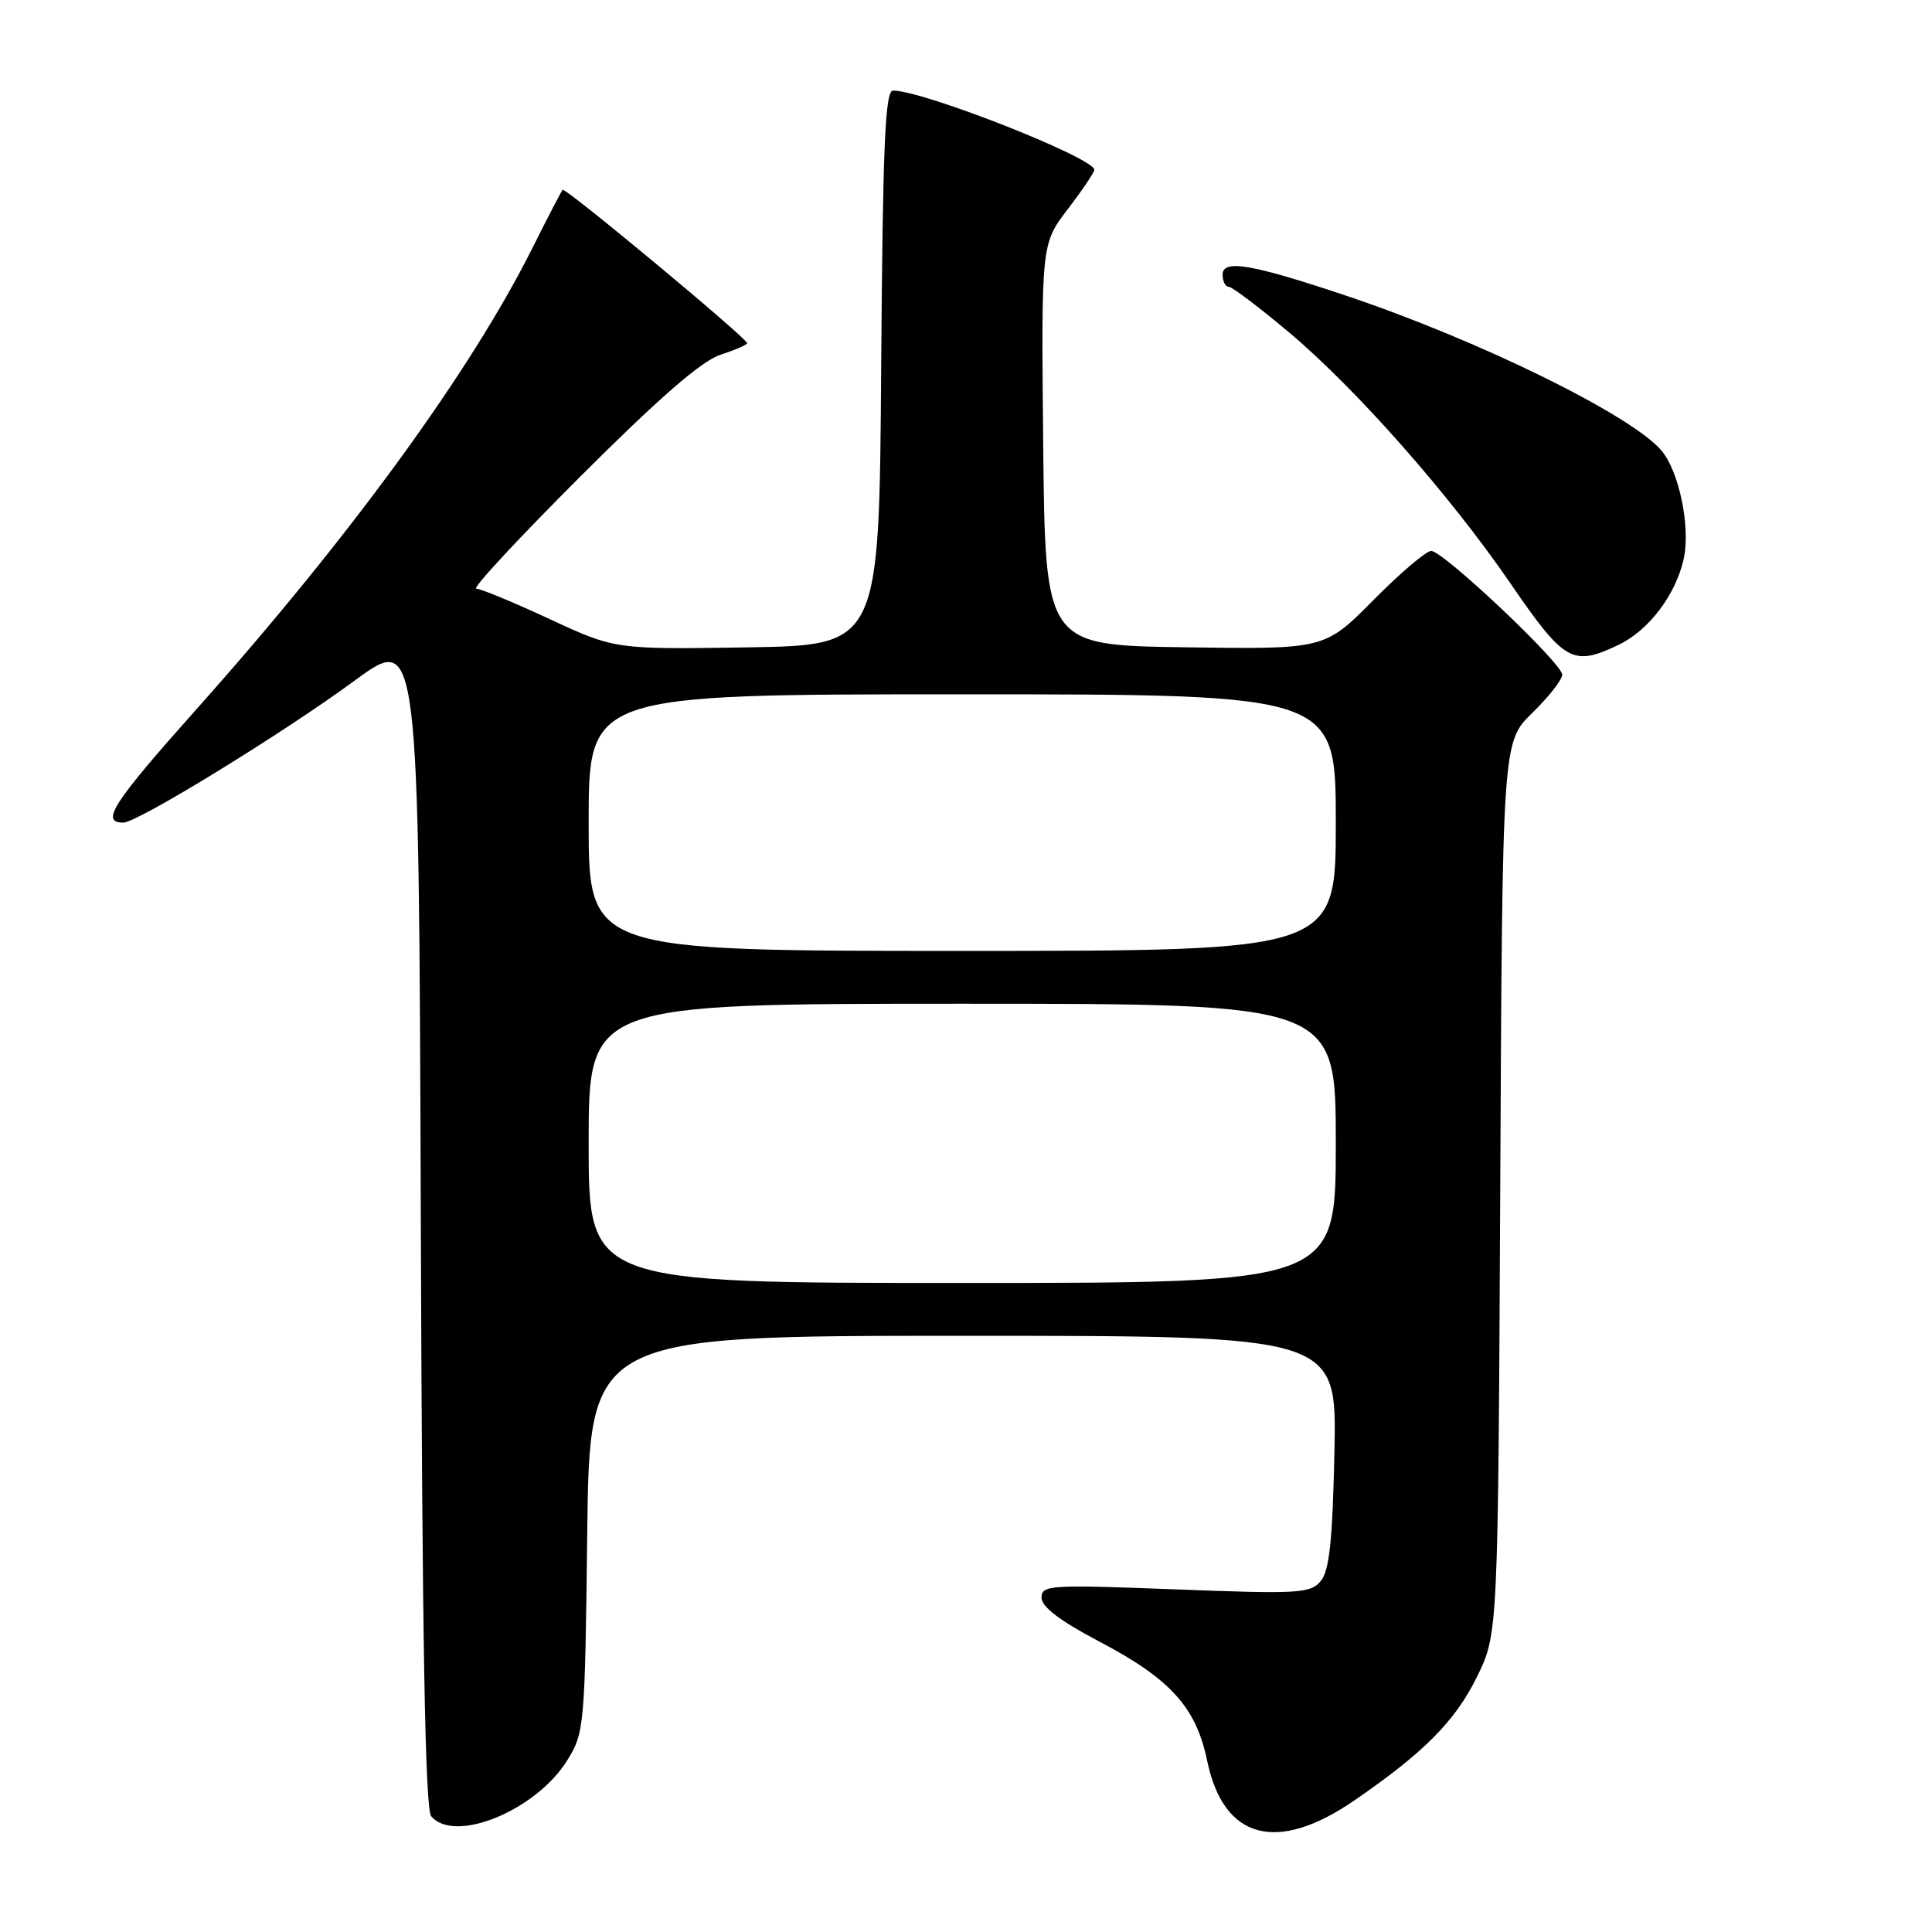 <?xml version="1.0" encoding="UTF-8" standalone="no"?>
<!DOCTYPE svg PUBLIC "-//W3C//DTD SVG 1.1//EN" "http://www.w3.org/Graphics/SVG/1.1/DTD/svg11.dtd" >
<svg xmlns="http://www.w3.org/2000/svg" xmlns:xlink="http://www.w3.org/1999/xlink" version="1.1" viewBox="0 0 256 256">
 <g >
 <path fill="currentColor"
d=" M 179.50 238.54 C 188.70 232.21 192.83 228.04 195.69 222.22 C 198.50 216.50 198.50 216.50 198.79 157.42 C 199.07 98.33 199.07 98.33 203.04 94.46 C 205.22 92.34 207.00 90.06 207.00 89.40 C 207.00 87.89 191.24 73.00 189.64 73.00 C 188.98 73.00 185.53 75.93 181.98 79.52 C 175.52 86.04 175.52 86.04 157.01 85.77 C 138.50 85.50 138.50 85.50 138.23 58.91 C 137.97 32.33 137.97 32.33 141.48 27.72 C 143.42 25.19 145.00 22.84 145.00 22.50 C 145.00 20.92 122.34 12.00 118.33 12.00 C 117.28 12.00 116.97 19.31 116.76 48.75 C 116.50 85.50 116.50 85.50 99.00 85.78 C 81.50 86.05 81.50 86.05 72.83 82.03 C 68.06 79.81 63.68 78.00 63.10 78.00 C 62.51 78.00 68.73 71.30 76.93 63.11 C 87.21 52.83 92.93 47.85 95.41 47.03 C 97.38 46.38 99.00 45.68 99.00 45.47 C 99.00 44.83 74.89 24.78 74.55 25.15 C 74.38 25.34 72.57 28.82 70.54 32.88 C 62.34 49.25 46.43 71.10 26.07 93.93 C 14.90 106.46 13.26 109.00 16.34 109.00 C 18.21 109.00 37.46 97.19 47.00 90.18 C 55.50 83.94 55.50 83.94 55.76 161.63 C 55.94 217.00 56.33 239.70 57.13 240.65 C 60.20 244.35 71.03 239.91 75.16 233.26 C 77.43 229.61 77.51 228.75 77.81 203.25 C 78.12 177.00 78.12 177.00 127.63 177.00 C 177.14 177.00 177.14 177.00 176.82 192.35 C 176.57 204.12 176.15 208.12 175.01 209.49 C 173.64 211.14 172.10 211.23 155.76 210.60 C 139.09 209.96 138.00 210.02 138.01 211.71 C 138.02 212.92 140.48 214.79 145.62 217.49 C 155.09 222.46 158.49 226.21 159.96 233.33 C 162.13 243.75 169.20 245.64 179.50 238.54 Z  M 214.44 85.46 C 218.44 83.56 222.01 78.87 223.09 74.10 C 224.04 69.90 222.49 62.39 220.11 59.65 C 216.01 54.92 195.84 45.03 178.31 39.16 C 165.86 34.99 162.00 34.33 162.00 36.39 C 162.00 37.27 162.37 38.00 162.81 38.00 C 163.26 38.00 166.88 40.74 170.86 44.09 C 179.70 51.53 192.07 65.55 200.05 77.17 C 207.31 87.75 208.35 88.35 214.44 85.46 Z  M 78.00 151.50 C 78.00 133.00 78.00 133.00 127.50 133.00 C 177.00 133.00 177.00 133.00 177.00 151.50 C 177.00 170.00 177.00 170.00 127.50 170.00 C 78.00 170.00 78.00 170.00 78.00 151.50 Z  M 78.00 109.00 C 78.00 92.00 78.00 92.00 127.50 92.00 C 177.00 92.00 177.00 92.00 177.00 109.00 C 177.00 126.00 177.00 126.00 127.50 126.00 C 78.00 126.00 78.00 126.00 78.00 109.00 Z "/>
</g>
</svg>